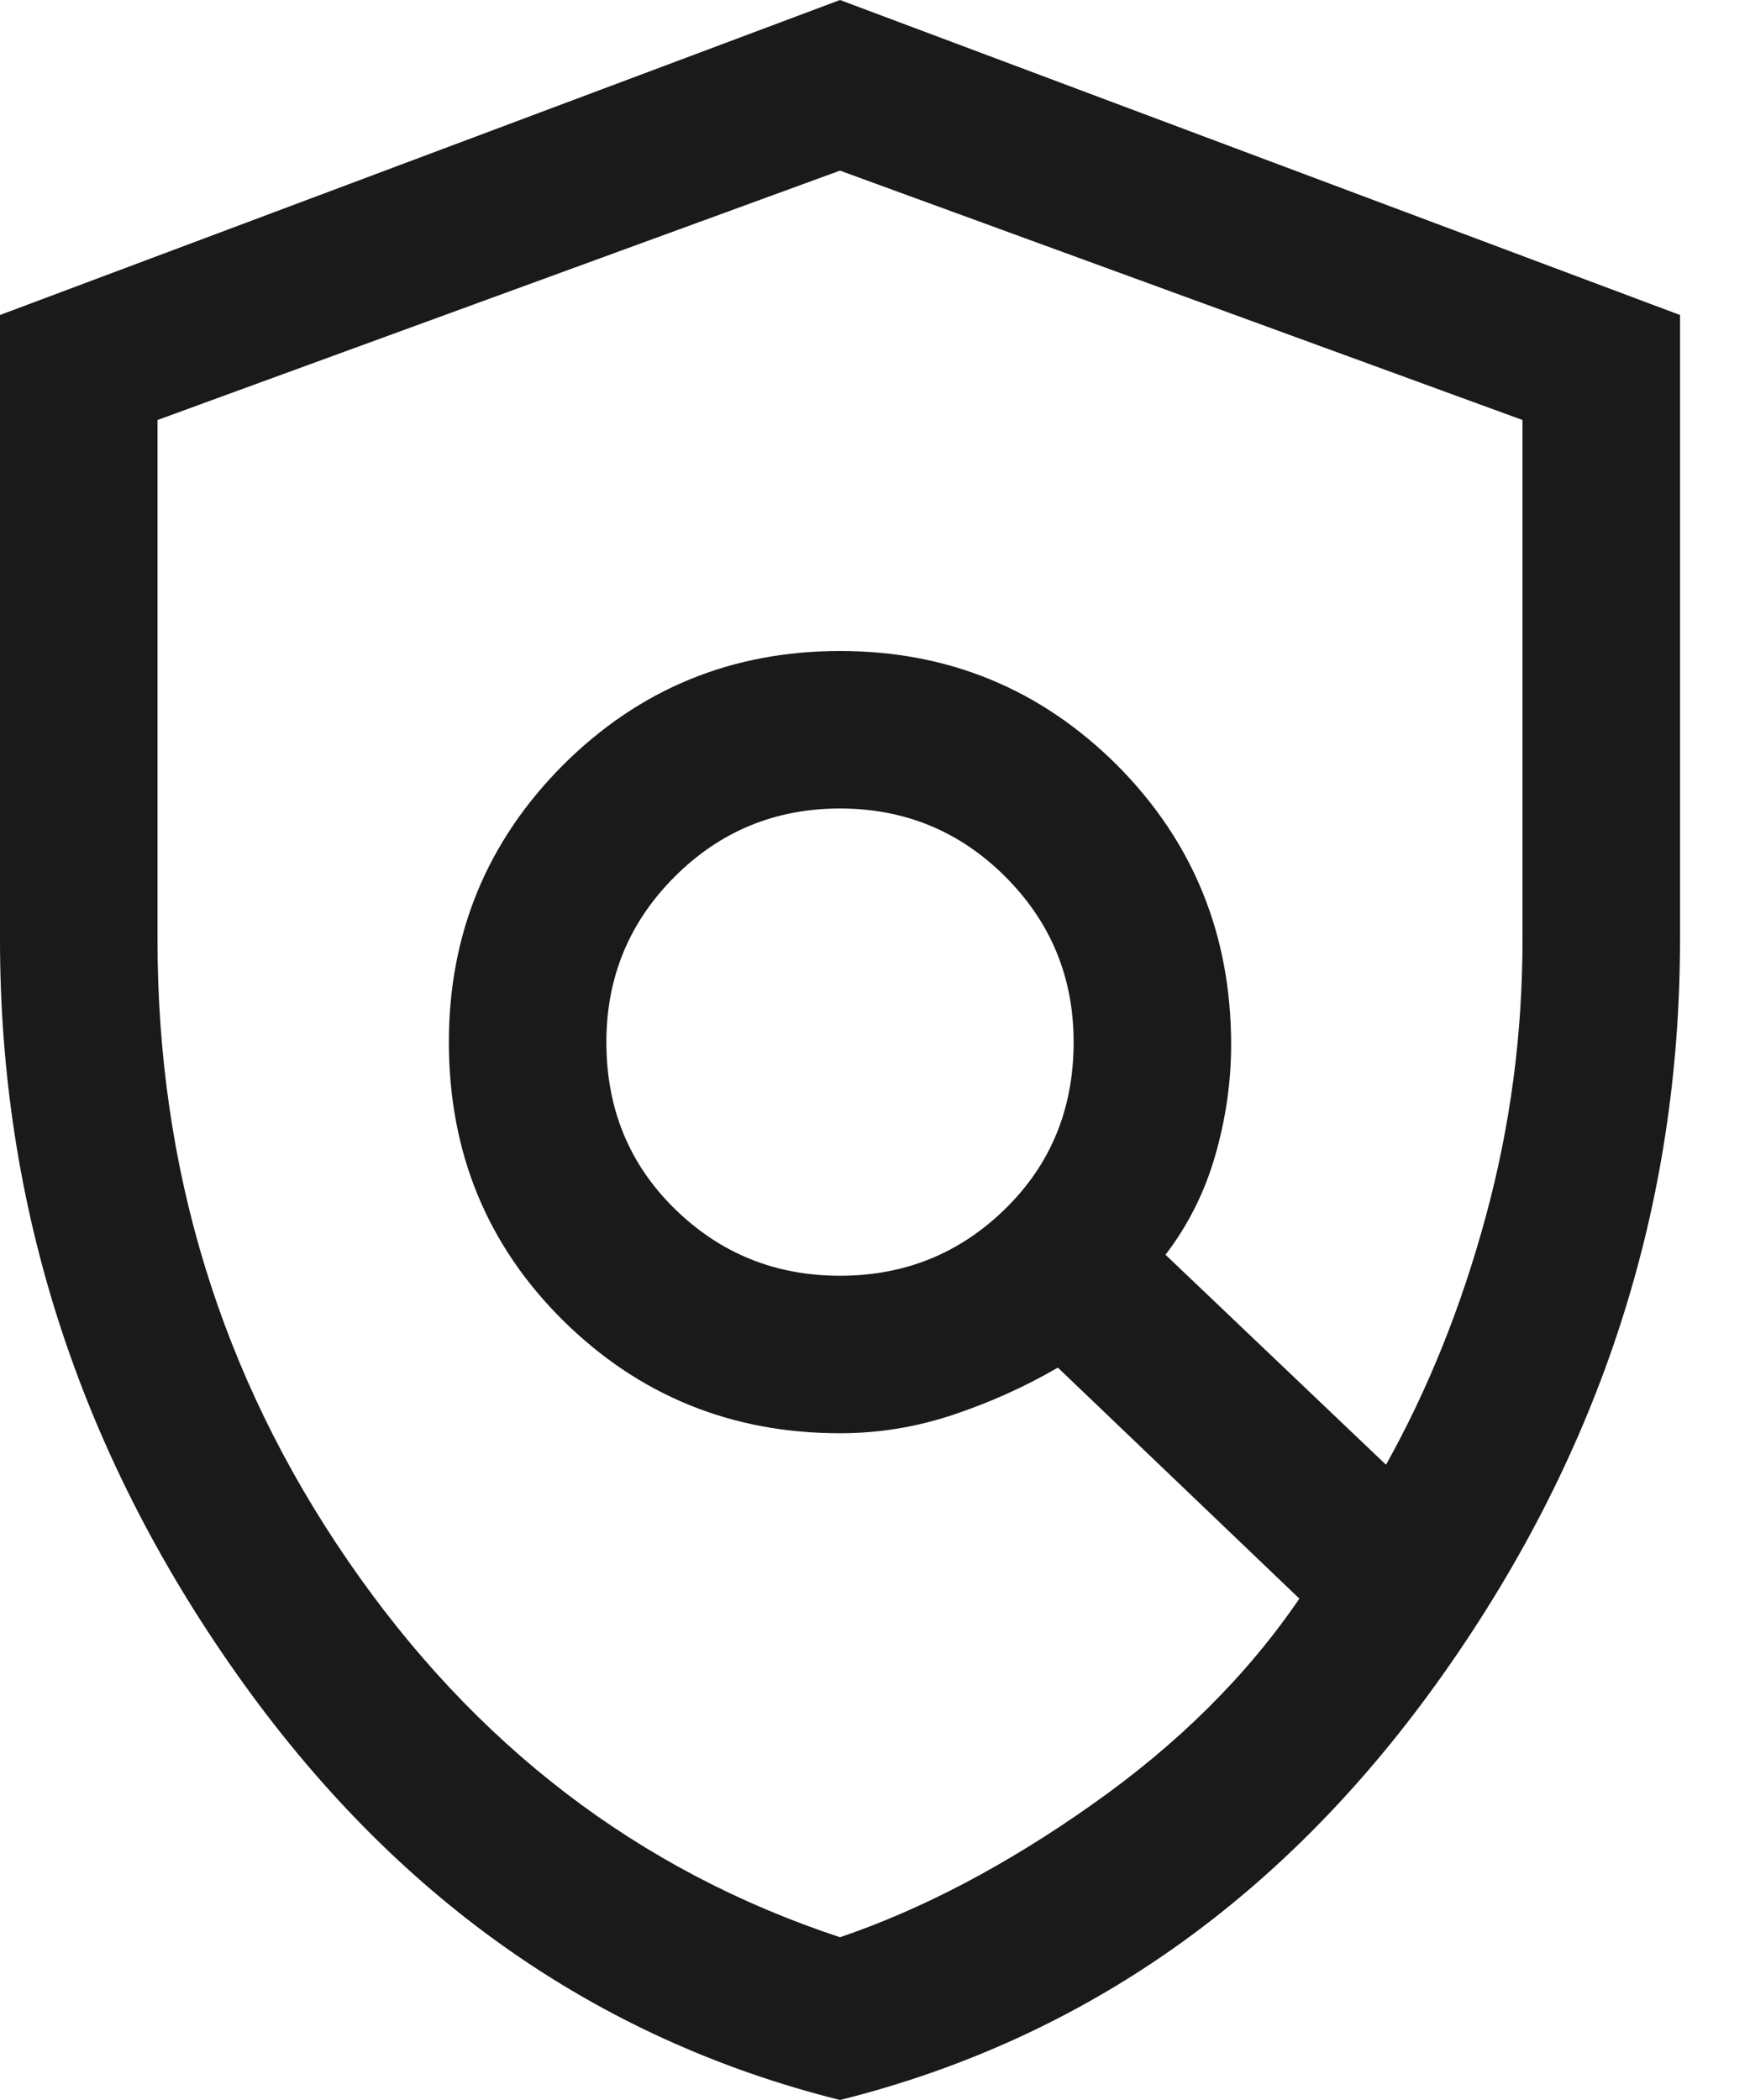 <svg width="10" height="12" viewBox="0 0 10 12" fill="none" xmlns="http://www.w3.org/2000/svg">
<path d="M4.8 7.29C5.17 7.29 5.485 7.162 5.745 6.907C6.005 6.652 6.135 6.335 6.135 5.955C6.135 5.585 6.005 5.27 5.745 5.01C5.485 4.75 5.17 4.62 4.8 4.62C4.43 4.62 4.115 4.75 3.855 5.01C3.595 5.27 3.465 5.585 3.465 5.955C3.465 6.335 3.595 6.652 3.855 6.907C4.115 7.162 4.43 7.29 4.8 7.29ZM4.8 11.07C5.27 10.91 5.75 10.658 6.24 10.312C6.73 9.967 7.125 9.575 7.425 9.135L6.045 7.815C5.855 7.925 5.655 8.015 5.445 8.085C5.235 8.155 5.02 8.19 4.8 8.19C4.18 8.19 3.652 7.975 3.217 7.545C2.783 7.115 2.565 6.585 2.565 5.955C2.565 5.335 2.783 4.808 3.217 4.372C3.652 3.938 4.18 3.72 4.8 3.72C5.42 3.72 5.947 3.938 6.383 4.372C6.817 4.808 7.035 5.34 7.035 5.97C7.035 6.18 7.005 6.39 6.945 6.6C6.885 6.81 6.79 7 6.66 7.17L7.92 8.37C8.16 7.94 8.35 7.468 8.49 6.952C8.63 6.438 8.7 5.91 8.7 5.37V2.4L4.8 0.975L0.9 2.4V5.37C0.9 6.68 1.262 7.862 1.988 8.918C2.712 9.973 3.65 10.69 4.8 11.07ZM4.8 12C3.4 11.65 2.25 10.838 1.35 9.562C0.45 8.287 0 6.89 0 5.37V1.8L4.8 0L9.6 1.8V5.37C9.6 6.89 9.15 8.287 8.25 9.562C7.35 10.838 6.2 11.65 4.8 12Z" fill="#1A1A1A"/>
</svg>
